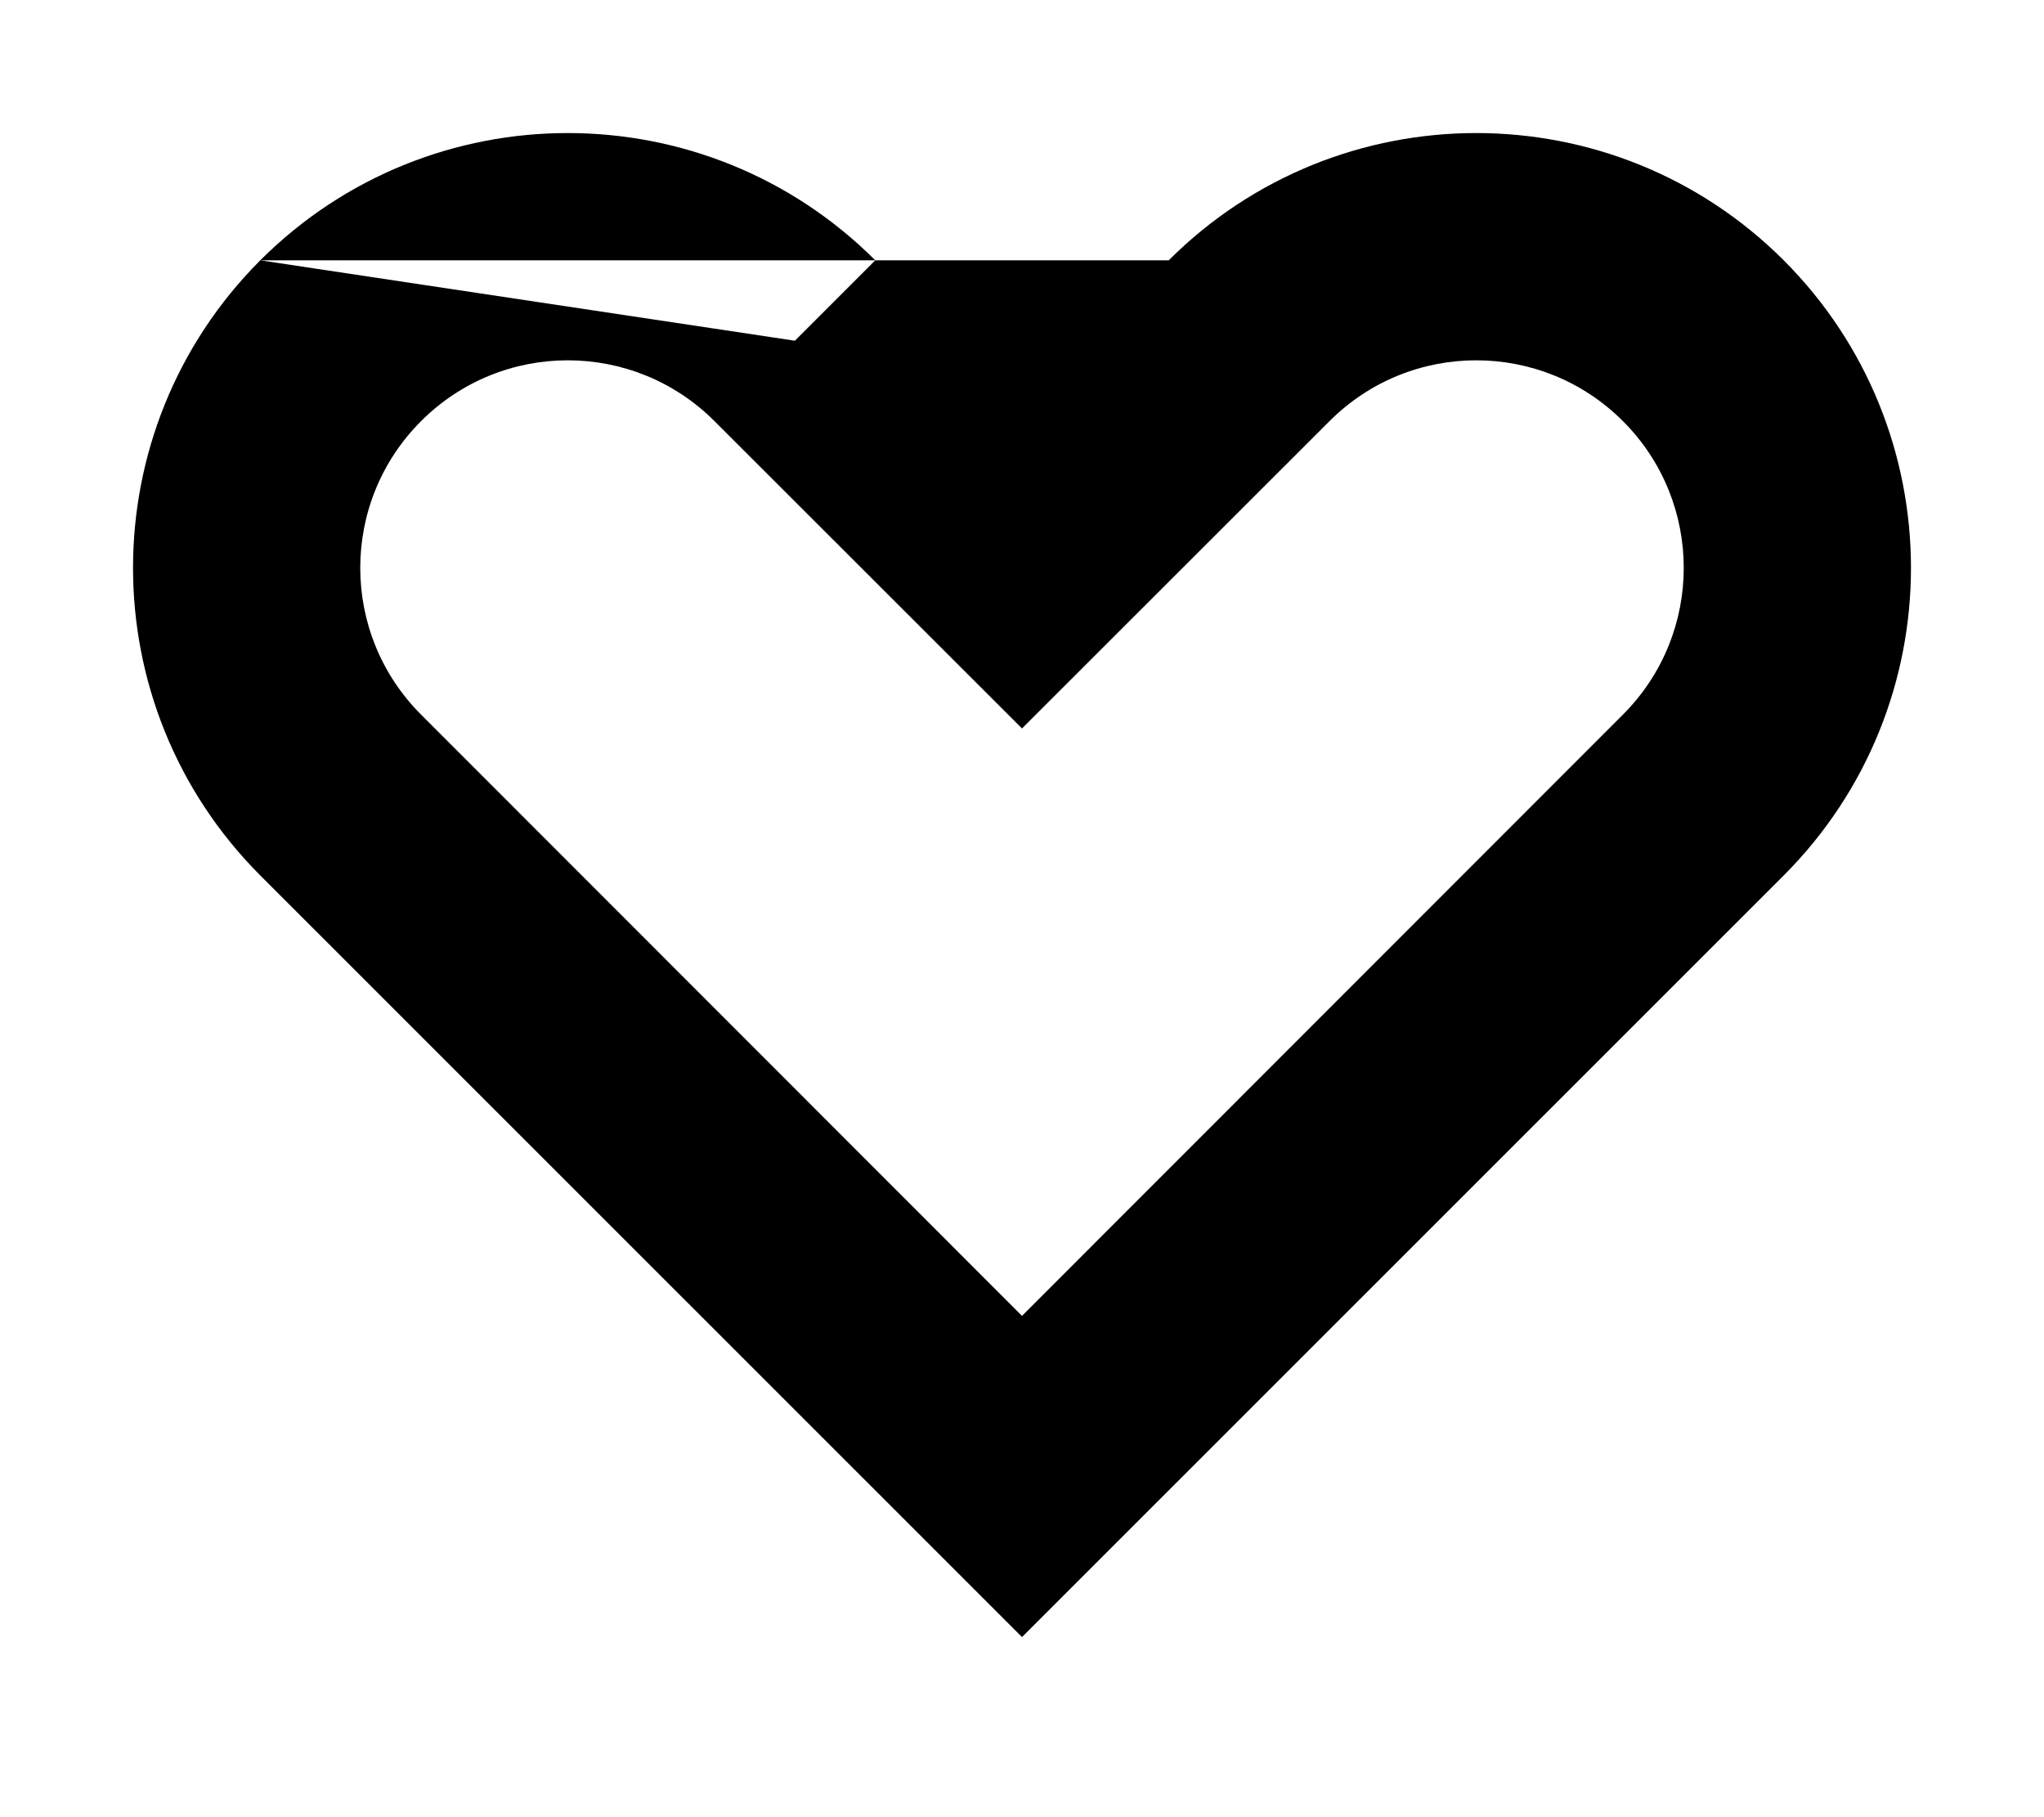 <svg width="9" height="8" viewBox="0 0 9 8" fill="none" xmlns="http://www.w3.org/2000/svg">
<path fill-rule="evenodd" clip-rule="evenodd" d="M1.146 1.146C1.894 0.399 3.106 0.399 3.854 1.146L3.5 1.5M3.146 1.854C2.789 1.497 2.211 1.497 1.854 1.854C1.497 2.211 1.497 2.789 1.854 3.146L4.5 5.793L7.146 3.146C7.503 2.789 7.503 2.211 7.146 1.854C6.789 1.497 6.211 1.497 5.854 1.854L4.5 3.207L3.146 1.854ZM5.146 1.146C5.894 0.399 7.106 0.399 7.854 1.146C8.601 1.894 8.601 3.106 7.854 3.854L4.5 7.207L1.146 3.854C0.399 3.106 0.399 1.894 1.146 1.146M4.5 1.793L3.854 1.146ZM5.146 1.146L4.5 1.793Z" fill="black"/>
</svg>
